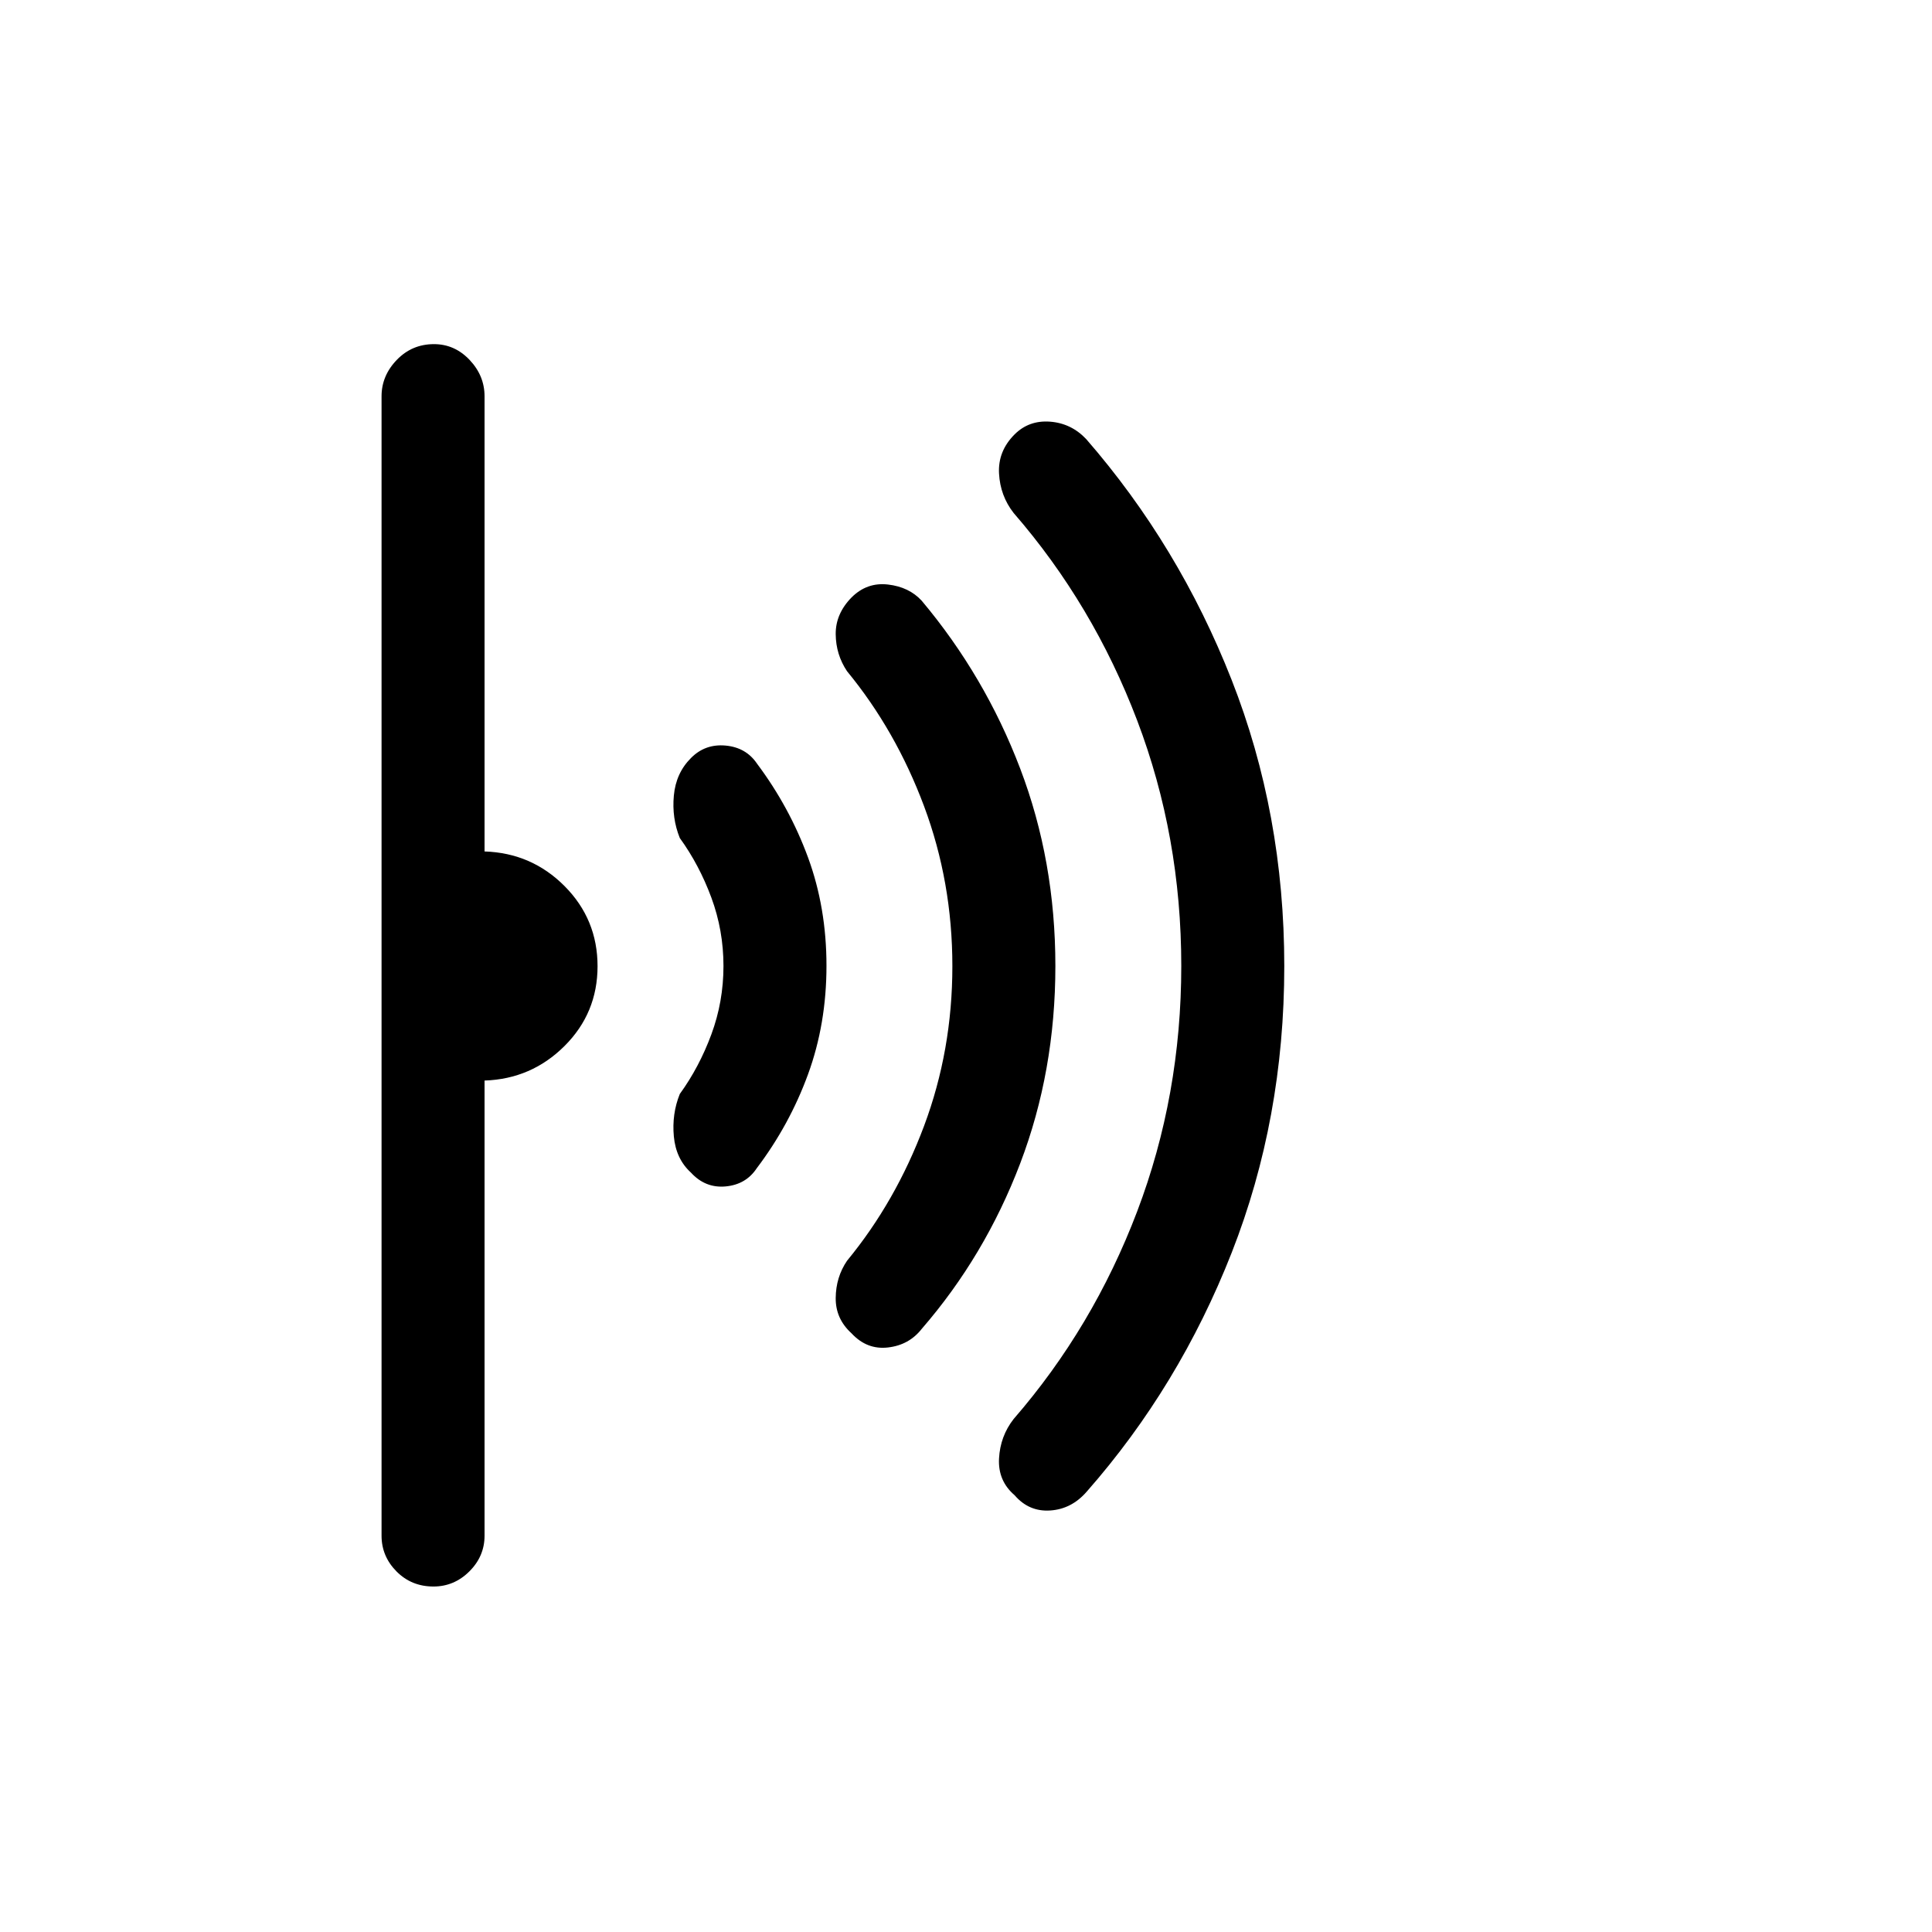<svg xmlns="http://www.w3.org/2000/svg" height="40" viewBox="0 -960 960 960" width="40"><path d="M638.15-479.89q0 75.76-26.12 142.31-26.13 66.55-72.02 118.74-7.52 8.69-18.14 9.39-10.61.71-17.74-7.6-8.31-7.13-7.72-18.22.59-11.09 7.26-19.63 39.48-45.48 61.39-103.17 21.91-57.69 21.91-121.99t-21.91-121.93q-21.91-57.63-61.39-103.11-6.67-8.54-7.26-19.63-.59-11.09 7.72-19.4 7.13-7.13 17.64-6.34 10.51.79 17.95 8.65 46.03 52.92 72.23 119.54 26.2 66.63 26.2 142.39ZM524.41-480q0 52.22-17.5 98.15-17.5 45.93-48.91 82.16-6.28 8.03-16.75 9.24-10.48 1.22-18.12-7.02-7.98-7.24-7.87-17.59.1-10.35 5.63-18.47 24.21-29.42 38.28-67.01 14.06-37.58 14.06-79.38 0-41.79-14.06-79.46-14.07-37.67-38.28-67.09-5.53-8.26-5.63-18.38-.11-10.13 7.87-18.28 7.64-7.64 18.12-6.42 10.47 1.21 16.75 8.06 31.41 37.41 48.91 83.34 17.5 45.93 17.5 98.15Zm-113.74-.12q0 28.87-9.18 53.97-9.18 25.1-25.48 46.66-5.35 8.08-15.45 9.02-10.1.93-17.25-6.89-7.44-6.77-8.48-17.95t2.96-21.1q9.66-13.33 15.68-29.61 6.02-16.27 6.02-33.98 0-17.71-6.02-33.98-6.02-16.28-15.68-29.61-4-9.92-2.96-21.1 1.04-11.18 8.48-18.62 7.02-7.15 17.23-6.22 10.21.94 15.66 9.04 16.11 21.54 25.29 46.52 9.18 24.97 9.18 53.85Zm-113.75.22q0 23.31-16.44 39.68t-39.71 17.14v226.16q0 10.23-7.55 17.74-7.55 7.51-17.83 7.51-10.95 0-18.38-7.51-7.42-7.51-7.42-17.74v-566.16q0-10.23 7.55-18.07 7.55-7.85 18.5-7.85 10.28 0 17.71 7.85 7.42 7.84 7.42 18.07v226.16q23.41.77 39.78 17.24t16.37 39.78Z"/></svg>